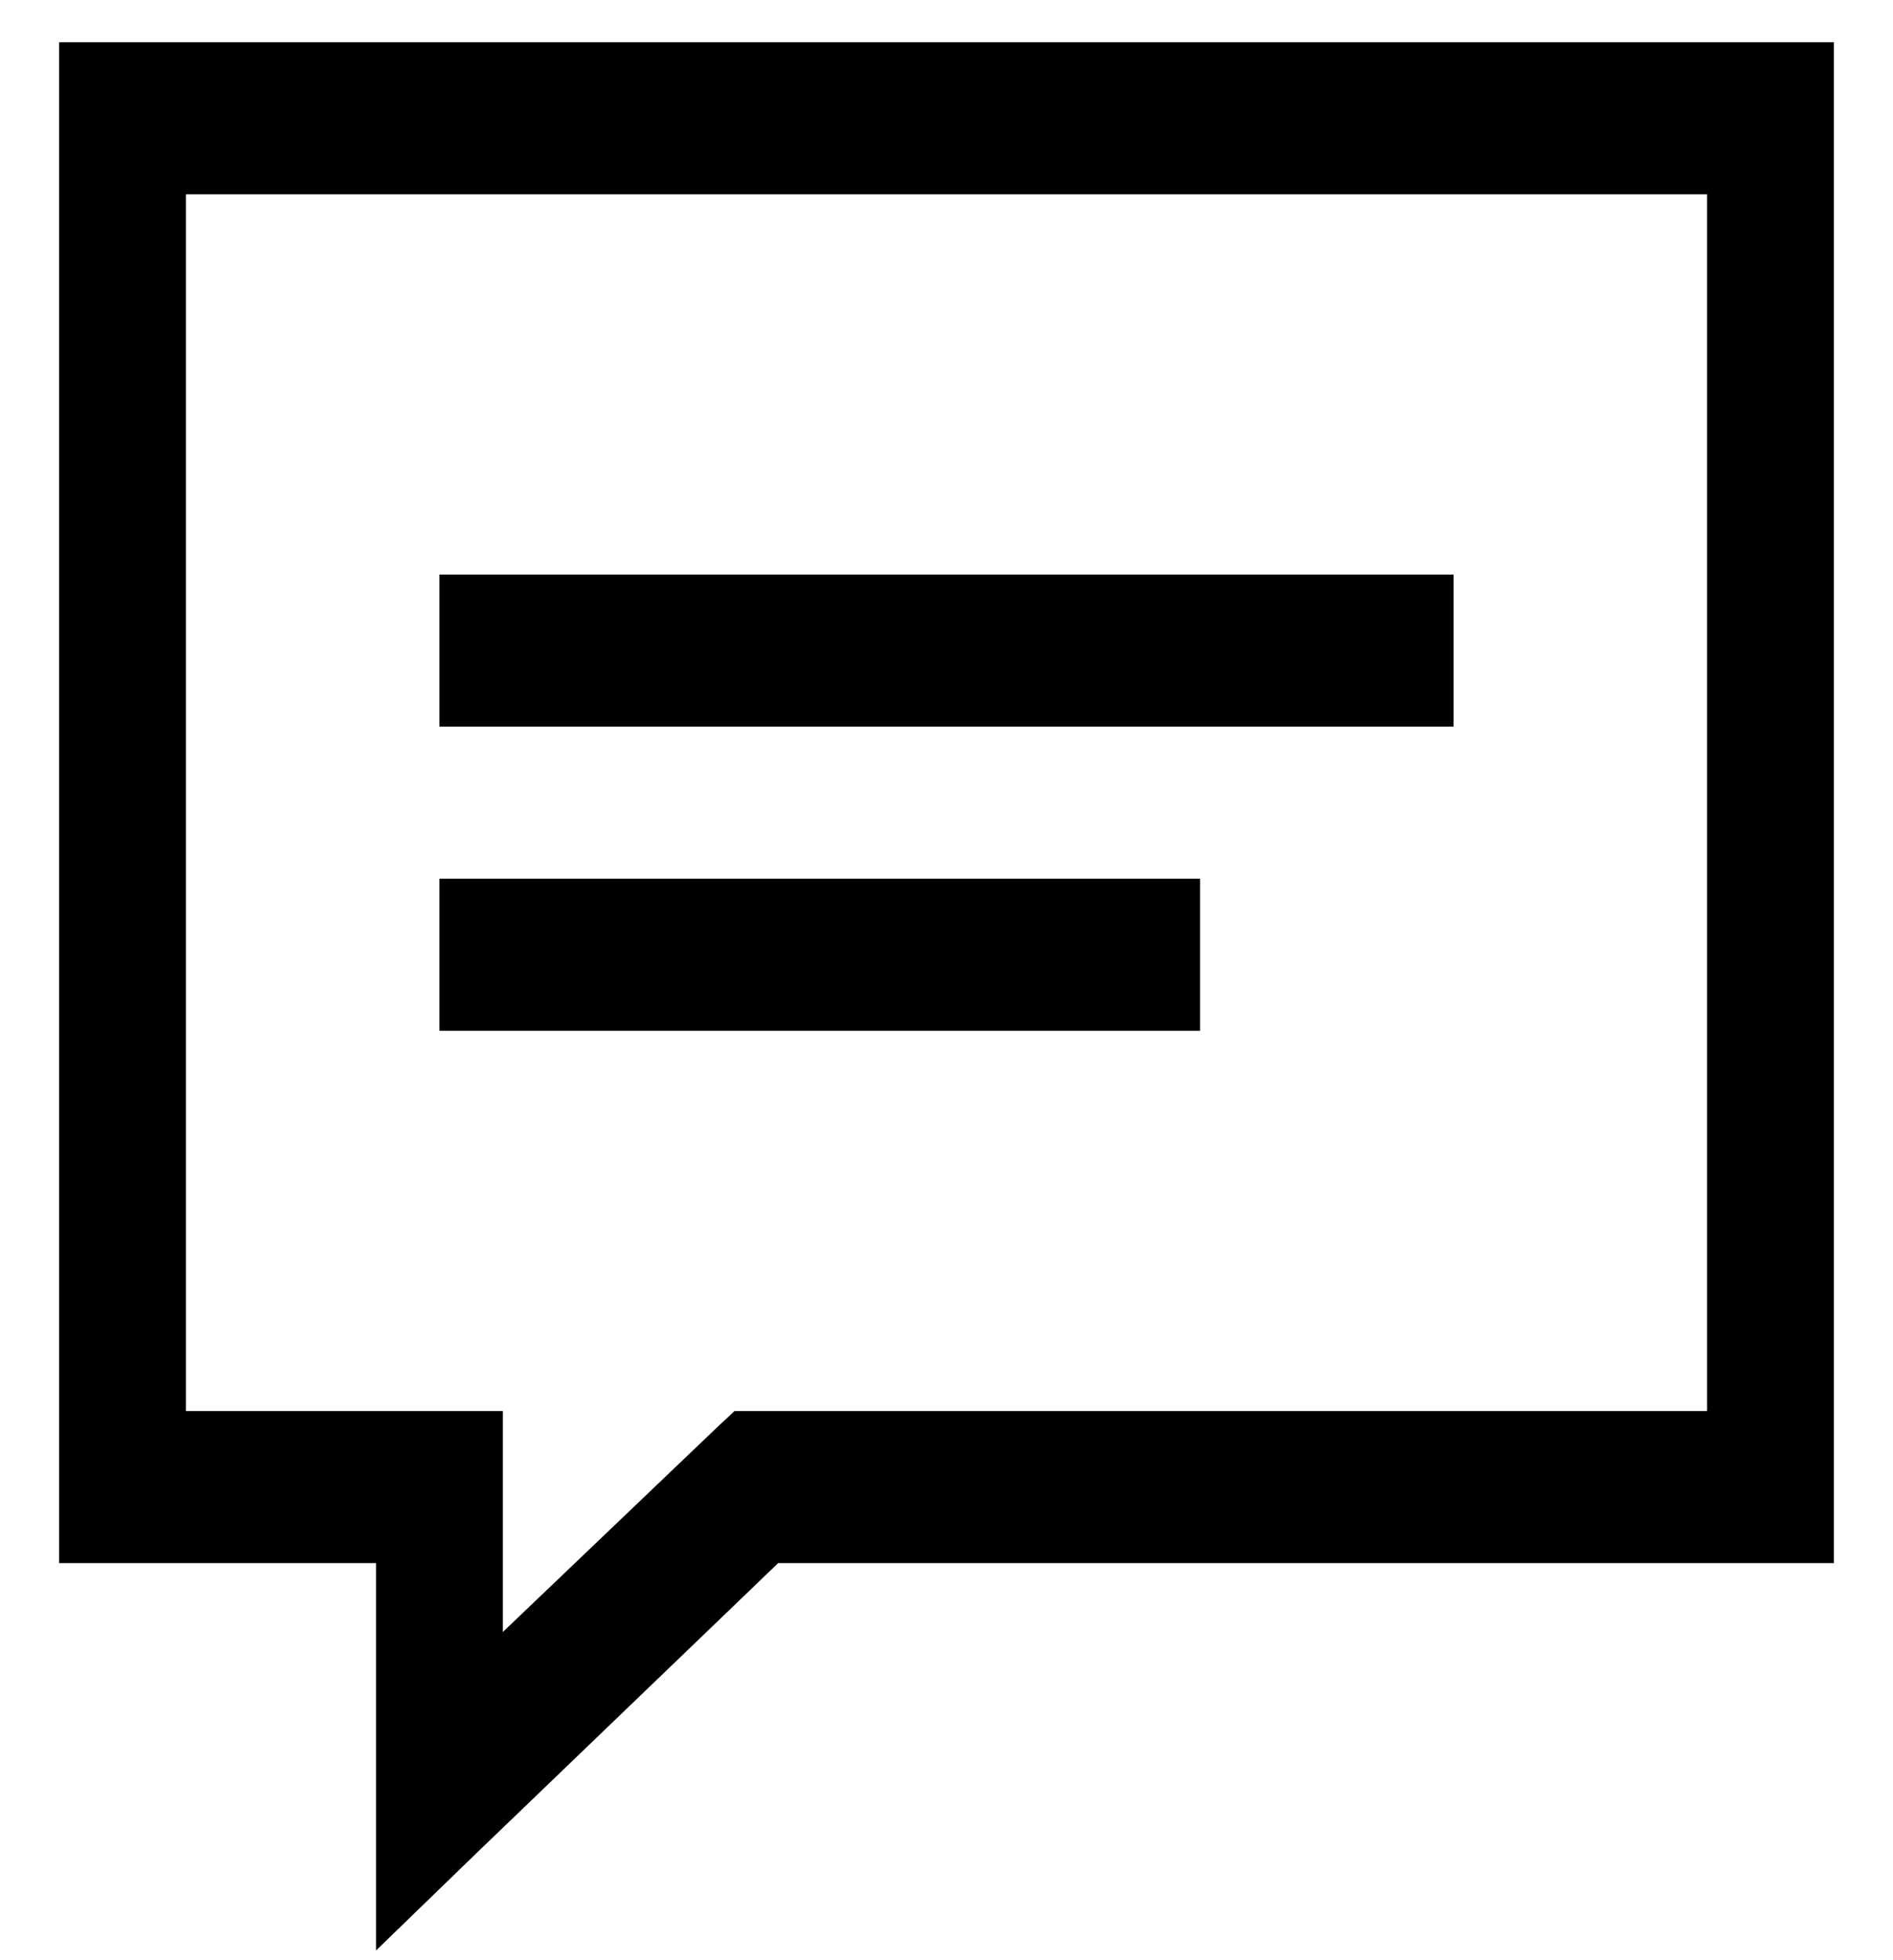 <svg width="28" height="29" viewBox="0 0 28 29" fill="none" xmlns="http://www.w3.org/2000/svg">
<path d="M0.875 0.625V23.125H5.562V28.856L7.086 27.379L11.51 23.125H27.125V0.625H0.875ZM2.75 2.875H25.25V20.875H10.865L10.602 21.121L7.438 24.144V20.875H2.75V2.875ZM6.5 8.5V10.75H21.5V8.5H6.5ZM6.5 13V15.25H17.75V13H6.5Z" fill="black"/>
</svg>
